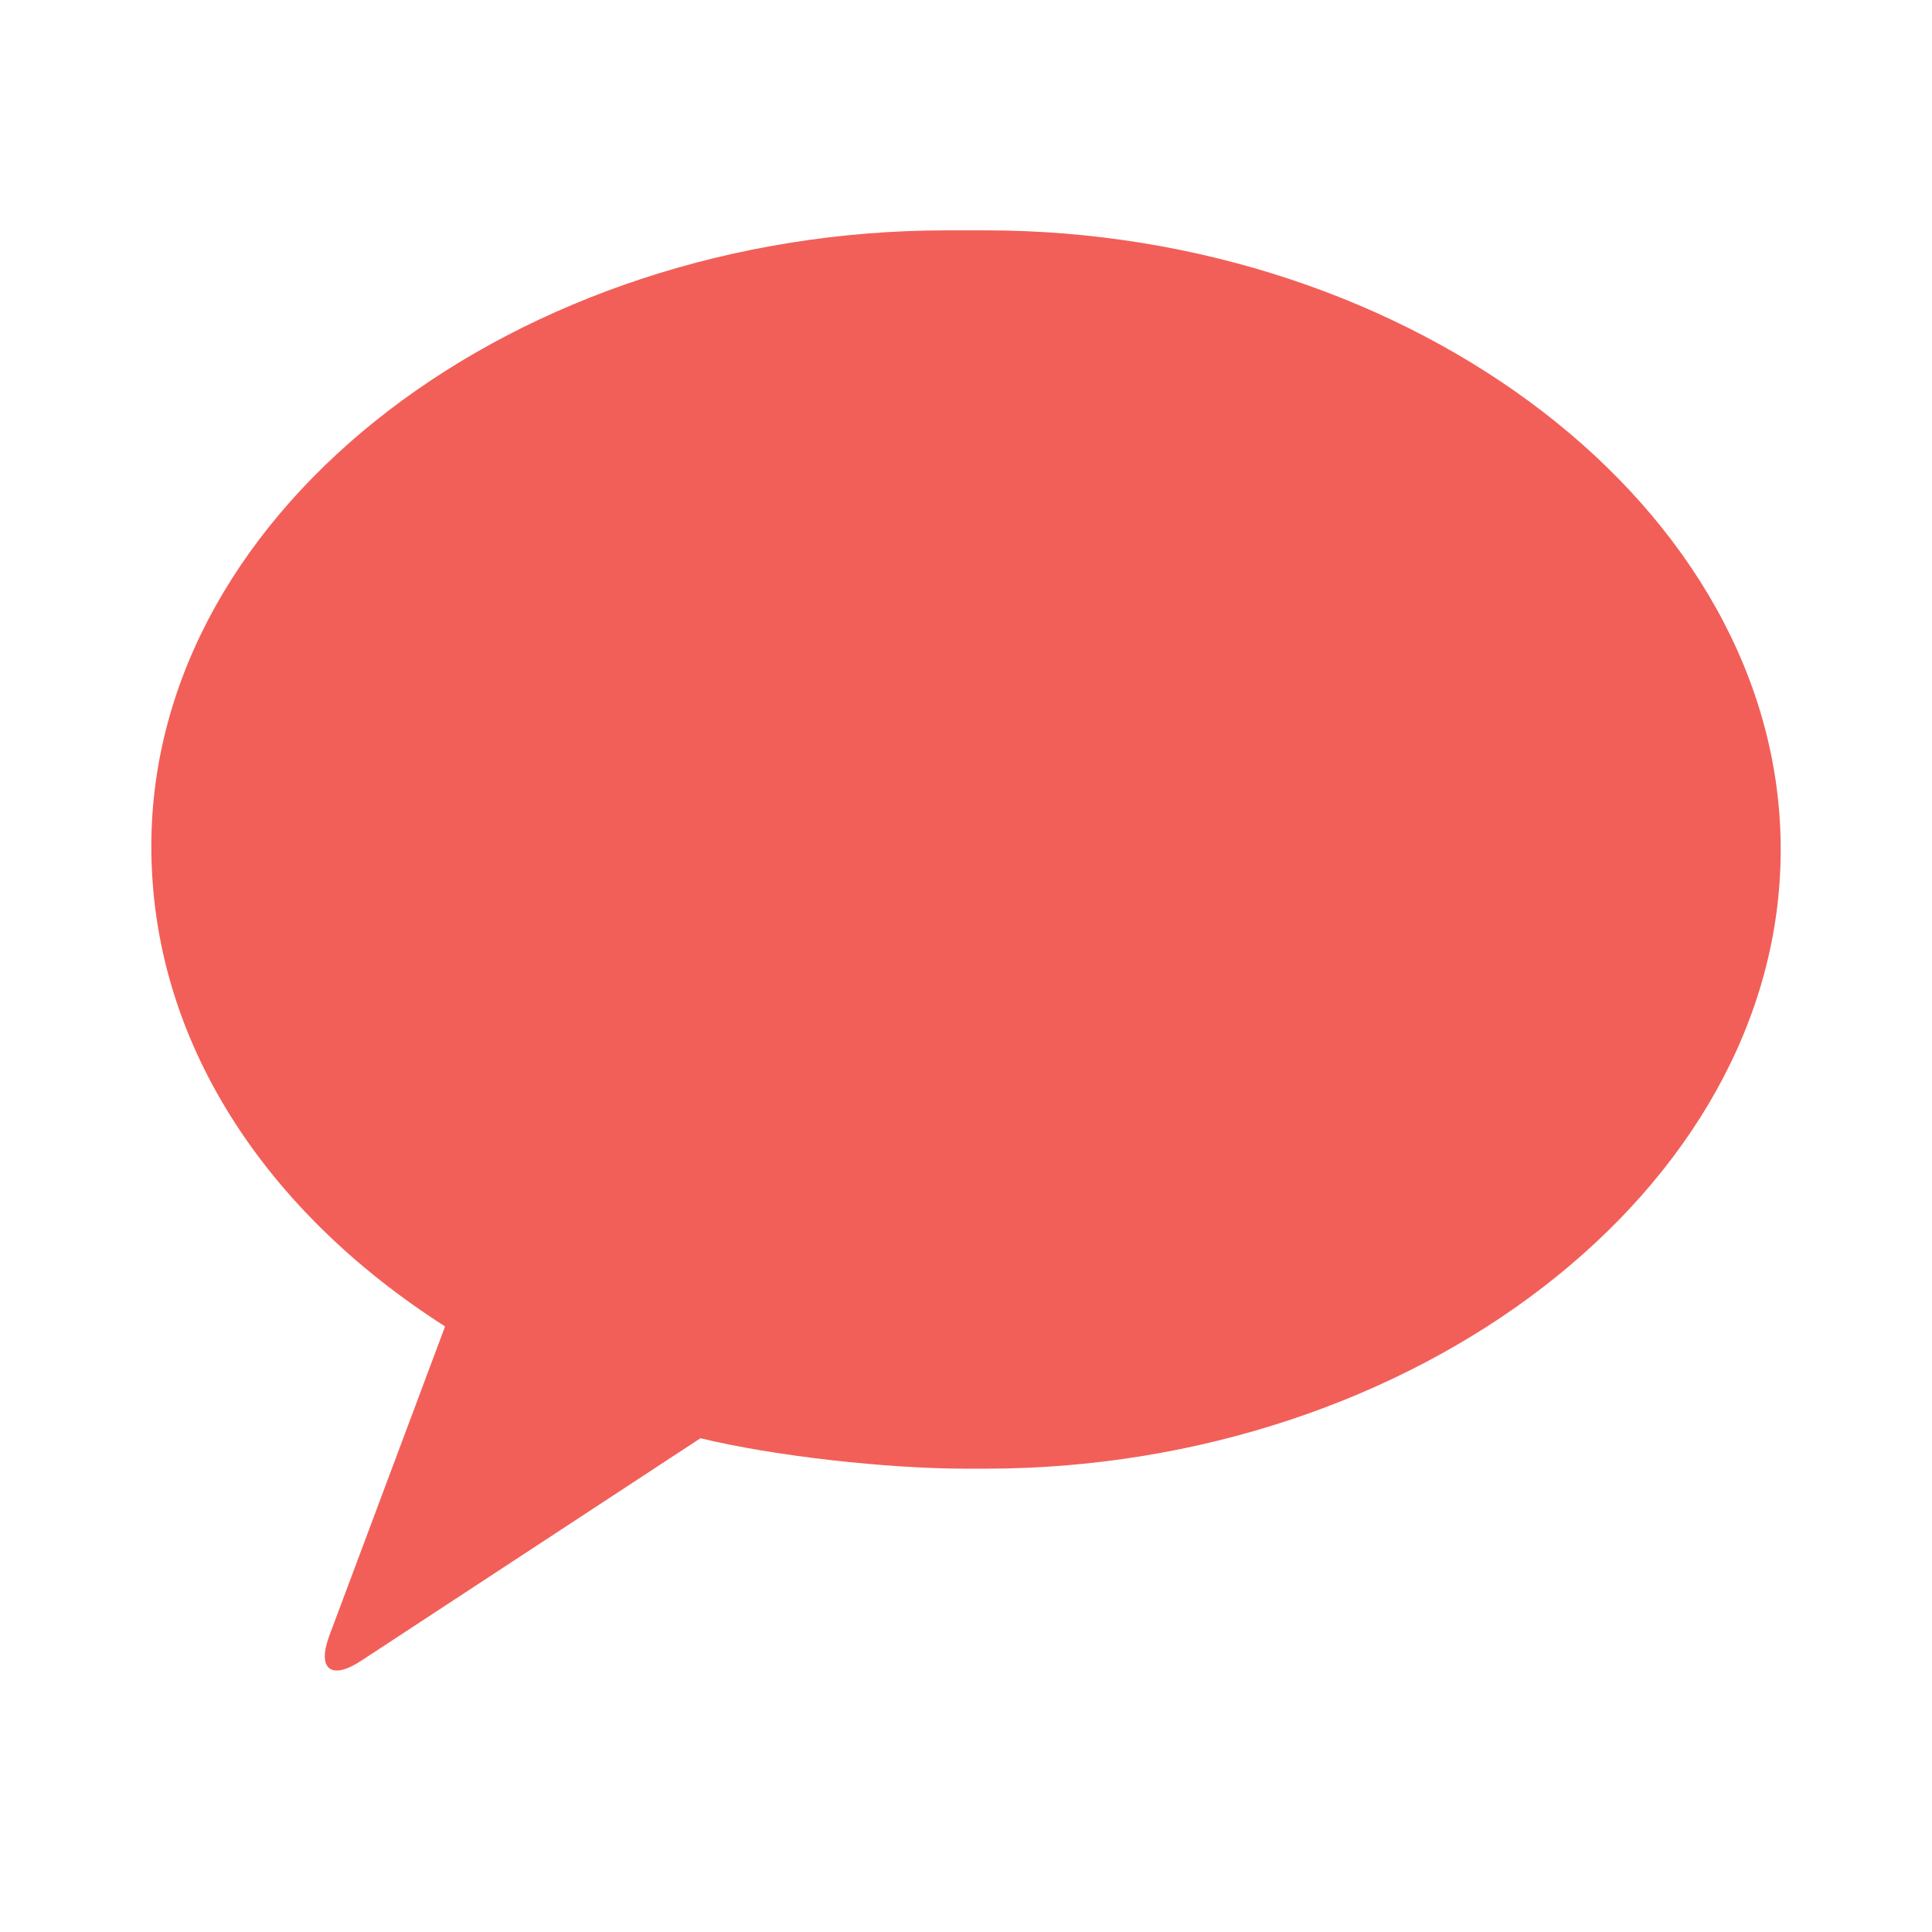 <?xml version="1.0" encoding="utf-8"?>
<!-- Generator: Adobe Illustrator 17.0.0, SVG Export Plug-In . SVG Version: 6.00 Build 0)  -->
<!DOCTYPE svg PUBLIC "-//W3C//DTD SVG 1.1//EN" "http://www.w3.org/Graphics/SVG/1.1/DTD/svg11.dtd">
<svg version="1.1" id="Ebene_1" xmlns="http://www.w3.org/2000/svg" xmlns:xlink="http://www.w3.org/1999/xlink" x="0px" y="0px"
	 width="100px" height="100px" viewBox="0 0 100 100" enable-background="new 0 0 100 100" xml:space="preserve">
<g display="none">
	<path display="inline" fill="#F25F58" d="M83.079,65.444h-13.55c-5.531,4.475-12.267,7.11-19.531,7.11
		c-7.262,0-13.996-2.636-19.528-7.11H16.922c-5.588,0-10.16,4.57-10.16,10.159V97h86.476V75.604
		C93.236,70.015,88.664,65.444,83.079,65.444z"/>
	<path display="inline" fill="#F25F58" d="M49.997,3C35.131,3,23.078,15.771,23.078,33.443c0,17.673,12.053,32.001,26.919,32.001
		c14.871,0,26.923-14.328,26.923-32.001C76.92,15.772,64.868,3,49.997,3z"/>
</g>
<path display="none" fill="#F25F58" d="M94.077,79.619C88.979,91.841,77.026,93.983,73.12,93.983c-1.147,0-19.01,0.947-44.688-23.41
	C7.767,50.971,5.242,29.892,5.022,25.887C4.808,21.986,5.925,12.2,19.387,4.929c1.668-0.901,4.975-1.3,5.829-0.446
	c0.379,0.379,11.678,18.972,11.975,19.588c0.297,0.615,0.446,1.221,0.446,1.815c0,0.849-0.605,1.911-1.816,3.185
	c-1.21,1.274-2.526,2.442-3.949,3.503c-1.423,1.062-2.739,2.187-3.95,3.376c-1.21,1.188-1.815,2.166-1.815,2.93
	c0.082,1.983,1.707,9.086,14.086,19.963C52.574,69.723,58.538,72.788,59.111,73c0.574,0.212,1.051,0.317,1.433,0.317
	c0.765,0,1.742-0.604,2.931-1.814c1.188-1.211,5.185-6.689,6.459-7.9c1.274-1.209,2.336-1.814,3.186-1.814
	c0.594,0,1.199,0.148,1.814,0.445c0.616,0.297,19.233,11.191,19.589,11.555C95.489,74.779,94.807,77.869,94.077,79.619"/>
<path display="none" fill="#F25F58" d="M50,14L0,40.315L50,66.63l28.946-14.637c0,0,0,13.267,0,19.899
	c0,10.527,10.527,10.527,10.527,10.527v-5.263c0,0-5.263-0.301-5.263-5.265c0-7.895,0-22.861,0-22.861L100,40.315L50,14z"/>
<path display="none" fill="#F25F58" d="M26.315,61.367v10.526c0,2.615,1.711,6.118,5.263,7.895L50,87.682l15.789-7.895
	c3.553-1.776,8.143-5.292,7.895-7.895V61.367L50,72.879L26.315,61.367z"/>
<path display="none" fill="#F25F58" d="M72.756,9.991H28.28c-6.041,0-10.937,4.892-10.937,10.937v56.175v0.004
	c0,6.04,4.896,10.937,10.937,10.937h44.475c6.045,0,10.94-4.896,10.94-10.937v-0.004V20.928C83.695,14.883,78.8,9.991,72.756,9.991z
	 M38.055,76.733c0,1.497-1.216,2.713-2.716,2.713h-7.696c-1.5,0-2.716-1.216-2.716-2.713v-2.72c0-1.497,1.216-2.712,2.716-2.712
	h7.696c1.5,0,2.716,1.216,2.716,2.712C38.055,74.013,38.055,76.733,38.055,76.733z M38.055,62.523c0,1.5-1.216,2.716-2.716,2.716
	h-7.696c-1.5,0-2.716-1.216-2.716-2.716v-2.716c0-1.497,1.216-2.716,2.716-2.716h7.696c1.5,0,2.716,1.22,2.716,2.716
	C38.055,59.807,38.055,62.523,38.055,62.523z M38.055,48.313c0,1.5-1.216,2.721-2.716,2.721h-7.696c-1.5,0-2.716-1.22-2.716-2.721
	V45.6c0-1.5,1.216-2.716,2.716-2.716h7.696c1.5,0,2.716,1.216,2.716,2.716C38.055,45.6,38.055,48.313,38.055,48.313z M56.902,76.733
	c0,1.497-1.22,2.713-2.716,2.713h-7.692c-1.505,0-2.721-1.216-2.721-2.713v-2.72c0-1.497,1.216-2.712,2.721-2.712h7.692
	c1.497,0,2.716,1.216,2.716,2.712V76.733z M56.902,62.523c0,1.5-1.22,2.716-2.716,2.716h-7.692c-1.505,0-2.721-1.216-2.721-2.716
	v-2.716c0-1.497,1.216-2.716,2.721-2.716h7.692c1.497,0,2.716,1.22,2.716,2.716V62.523z M56.902,48.313
	c0,1.5-1.22,2.721-2.716,2.721h-7.692c-1.505,0-2.721-1.22-2.721-2.721V45.6c0-1.5,1.216-2.716,2.721-2.716h7.692
	c1.497,0,2.716,1.216,2.716,2.716V48.313z M75.749,76.733c0,1.497-1.216,2.713-2.716,2.713h-7.692c-1.501,0-2.716-1.216-2.716-2.713
	v-2.72c0-1.497,1.216-2.712,2.716-2.712h7.692c1.5,0,2.716,1.216,2.716,2.712V76.733z M75.749,62.523c0,1.5-1.216,2.716-2.716,2.716
	h-7.692c-1.501,0-2.716-1.216-2.716-2.716v-2.716c0-1.497,1.216-2.716,2.716-2.716h7.692c1.5,0,2.716,1.22,2.716,2.716V62.523z
	 M75.749,48.313c0,1.5-1.216,2.721-2.716,2.721h-7.692c-1.501,0-2.716-1.22-2.716-2.721V45.6c0-1.5,1.216-2.716,2.716-2.716h7.692
	c1.5,0,2.716,1.216,2.716,2.716V48.313z M75.848,33.604c0,1.5-1.216,2.716-2.716,2.716h-45.49c-1.5,0-2.716-1.216-2.716-2.716
	V21.611c0-1.5,1.216-2.716,2.716-2.716h45.49c1.5,0,2.716,1.216,2.716,2.716V33.604z"/>
<g display="none">
	<polygon display="inline" fill="#F25F58" points="78.73,9.3 67.956,12.443 73.193,26.658 83.517,23.665 	"/>
	<polygon display="inline" fill="#F25F58" points="61.373,14.238 47.306,18.277 47.606,18.877 50.299,26.208 52.693,32.493 
		66.759,28.453 	"/>
	<polygon display="inline" fill="#F25F58" points="40.872,20.073 28.453,23.665 33.84,37.88 46.259,34.289 43.117,26.208 	"/>
	<polygon display="inline" fill="#F25F58" points="22.018,25.46 11.693,28.453 16.482,42.818 27.256,39.676 	"/>
	<path display="inline" fill="#F25F58" d="M16.482,42.818v43.094c0,2.653,2.135,4.788,4.788,4.788h62.247
		c2.653,0,4.79-2.135,4.79-4.788V42.818H16.482z M78.73,66.759H26.058V52.395h52.671L78.73,66.759L78.73,66.759z"/>
</g>
<path fill="#F25F58" d="M51.004,11.923h-2.007c-22.088,0-41.164,14.21-41.164,31.881c0,10.136,5.957,18.944,15.19,24.842
	l-0.01,0.075l-5.965,15.936c-0.65,1.738,0.087,2.327,1.638,1.31l17.571-11.525c3.769,0.921,9.664,1.577,13.744,1.577h1.004
	c22.088,0,41.164-14.375,41.164-32.048S73.092,11.923,51.004,11.923z"/>
</svg>
